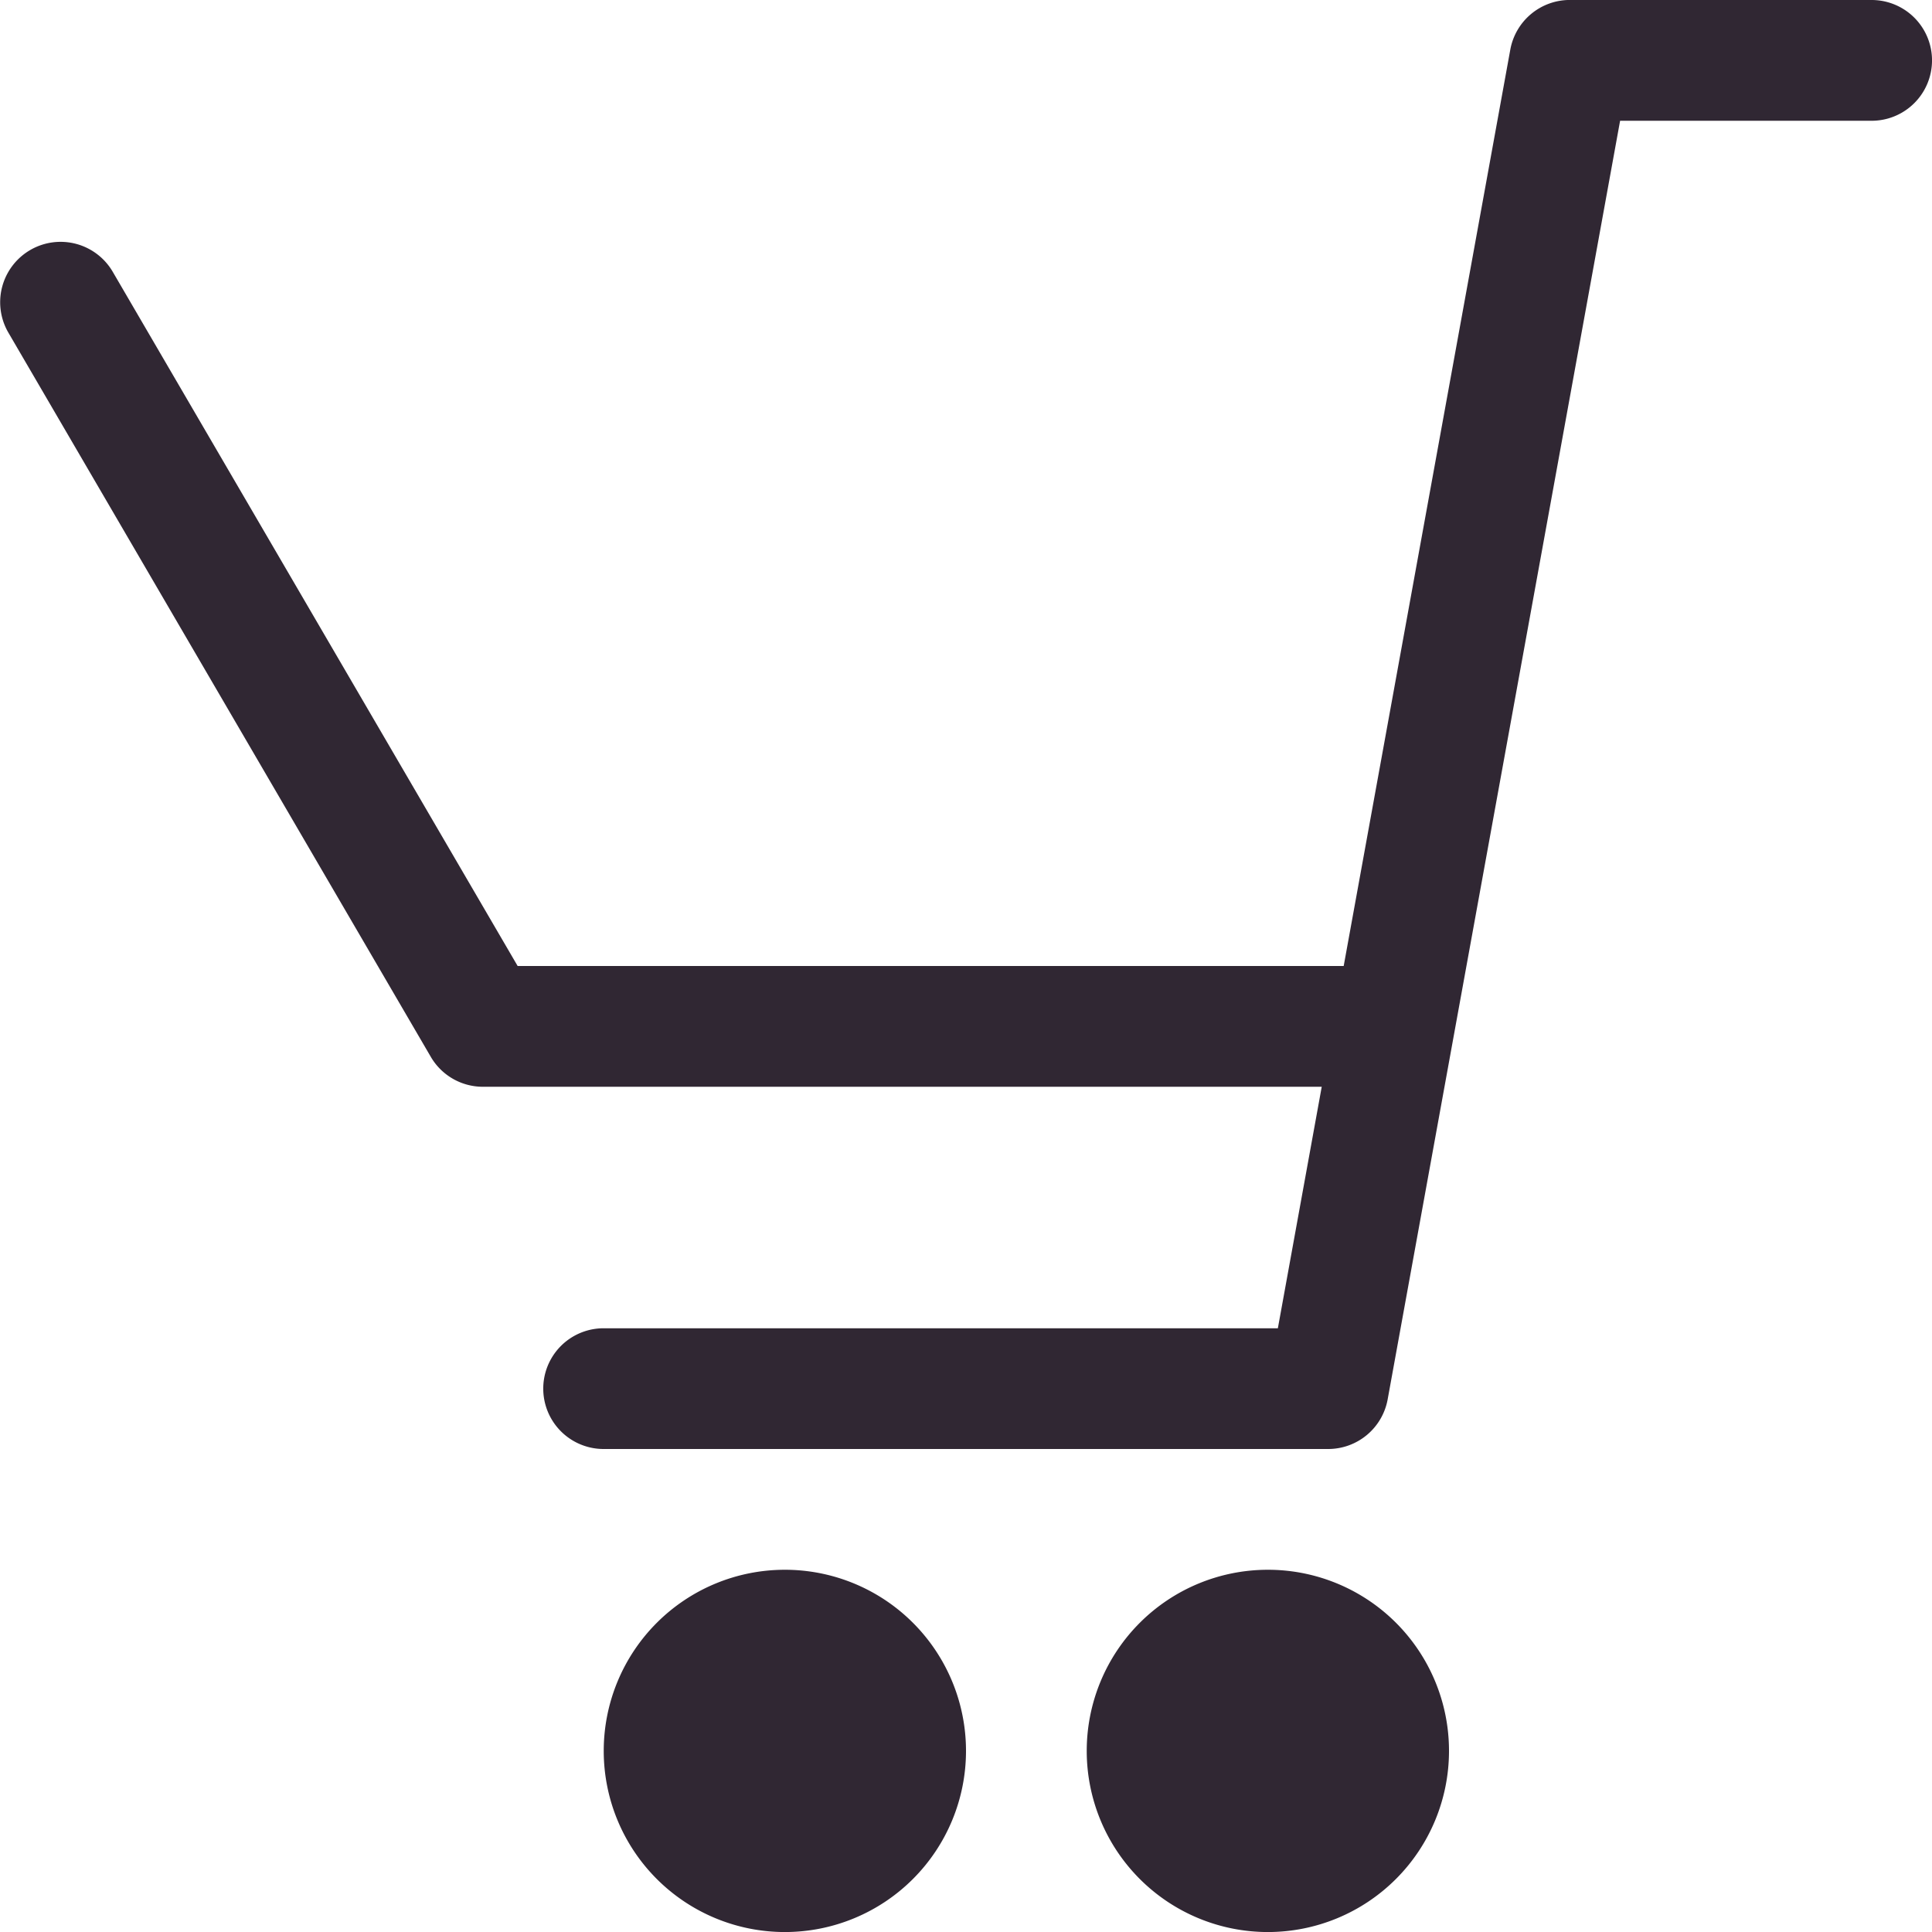 <svg id="shopping-cart-empty-tool_icon-icons.com_56128" xmlns="http://www.w3.org/2000/svg" width="50.248" height="50.248" viewBox="0 0 50.248 50.248">
  <g id="Grupo_61" data-name="Grupo 61">
    <path id="Trazado_14" data-name="Trazado 14" d="M48.678,0H40.827a1.574,1.574,0,0,0-1.545,1.288L34.948,25.125H13.464L2.928,7.061A1.571,1.571,0,0,0,.214,8.644L11.205,27.487a1.567,1.567,0,0,0,1.357.779H34.377l-1.141,6.281H15.7a1.57,1.57,0,1,0,0,3.14H34.546A1.573,1.573,0,0,0,36.091,36.4L42.137,3.142h6.542a1.57,1.57,0,1,0,0-3.141Z" transform="translate(-0.001 -0.001)" fill="#302733"/>
    <path id="Trazado_15" data-name="Trazado 15" d="M156.339,394.238a4.711,4.711,0,1,0,4.711,4.711A4.71,4.71,0,0,0,156.339,394.238Z" transform="translate(-135.926 -353.411)" fill="#302733"/>
    <path id="Trazado_16" data-name="Trazado 16" d="M277.638,394.238a4.711,4.711,0,1,0,4.711,4.711A4.708,4.708,0,0,0,277.638,394.238Z" transform="translate(-244.663 -353.411)" fill="#302733"/>
  </g>
</svg>
